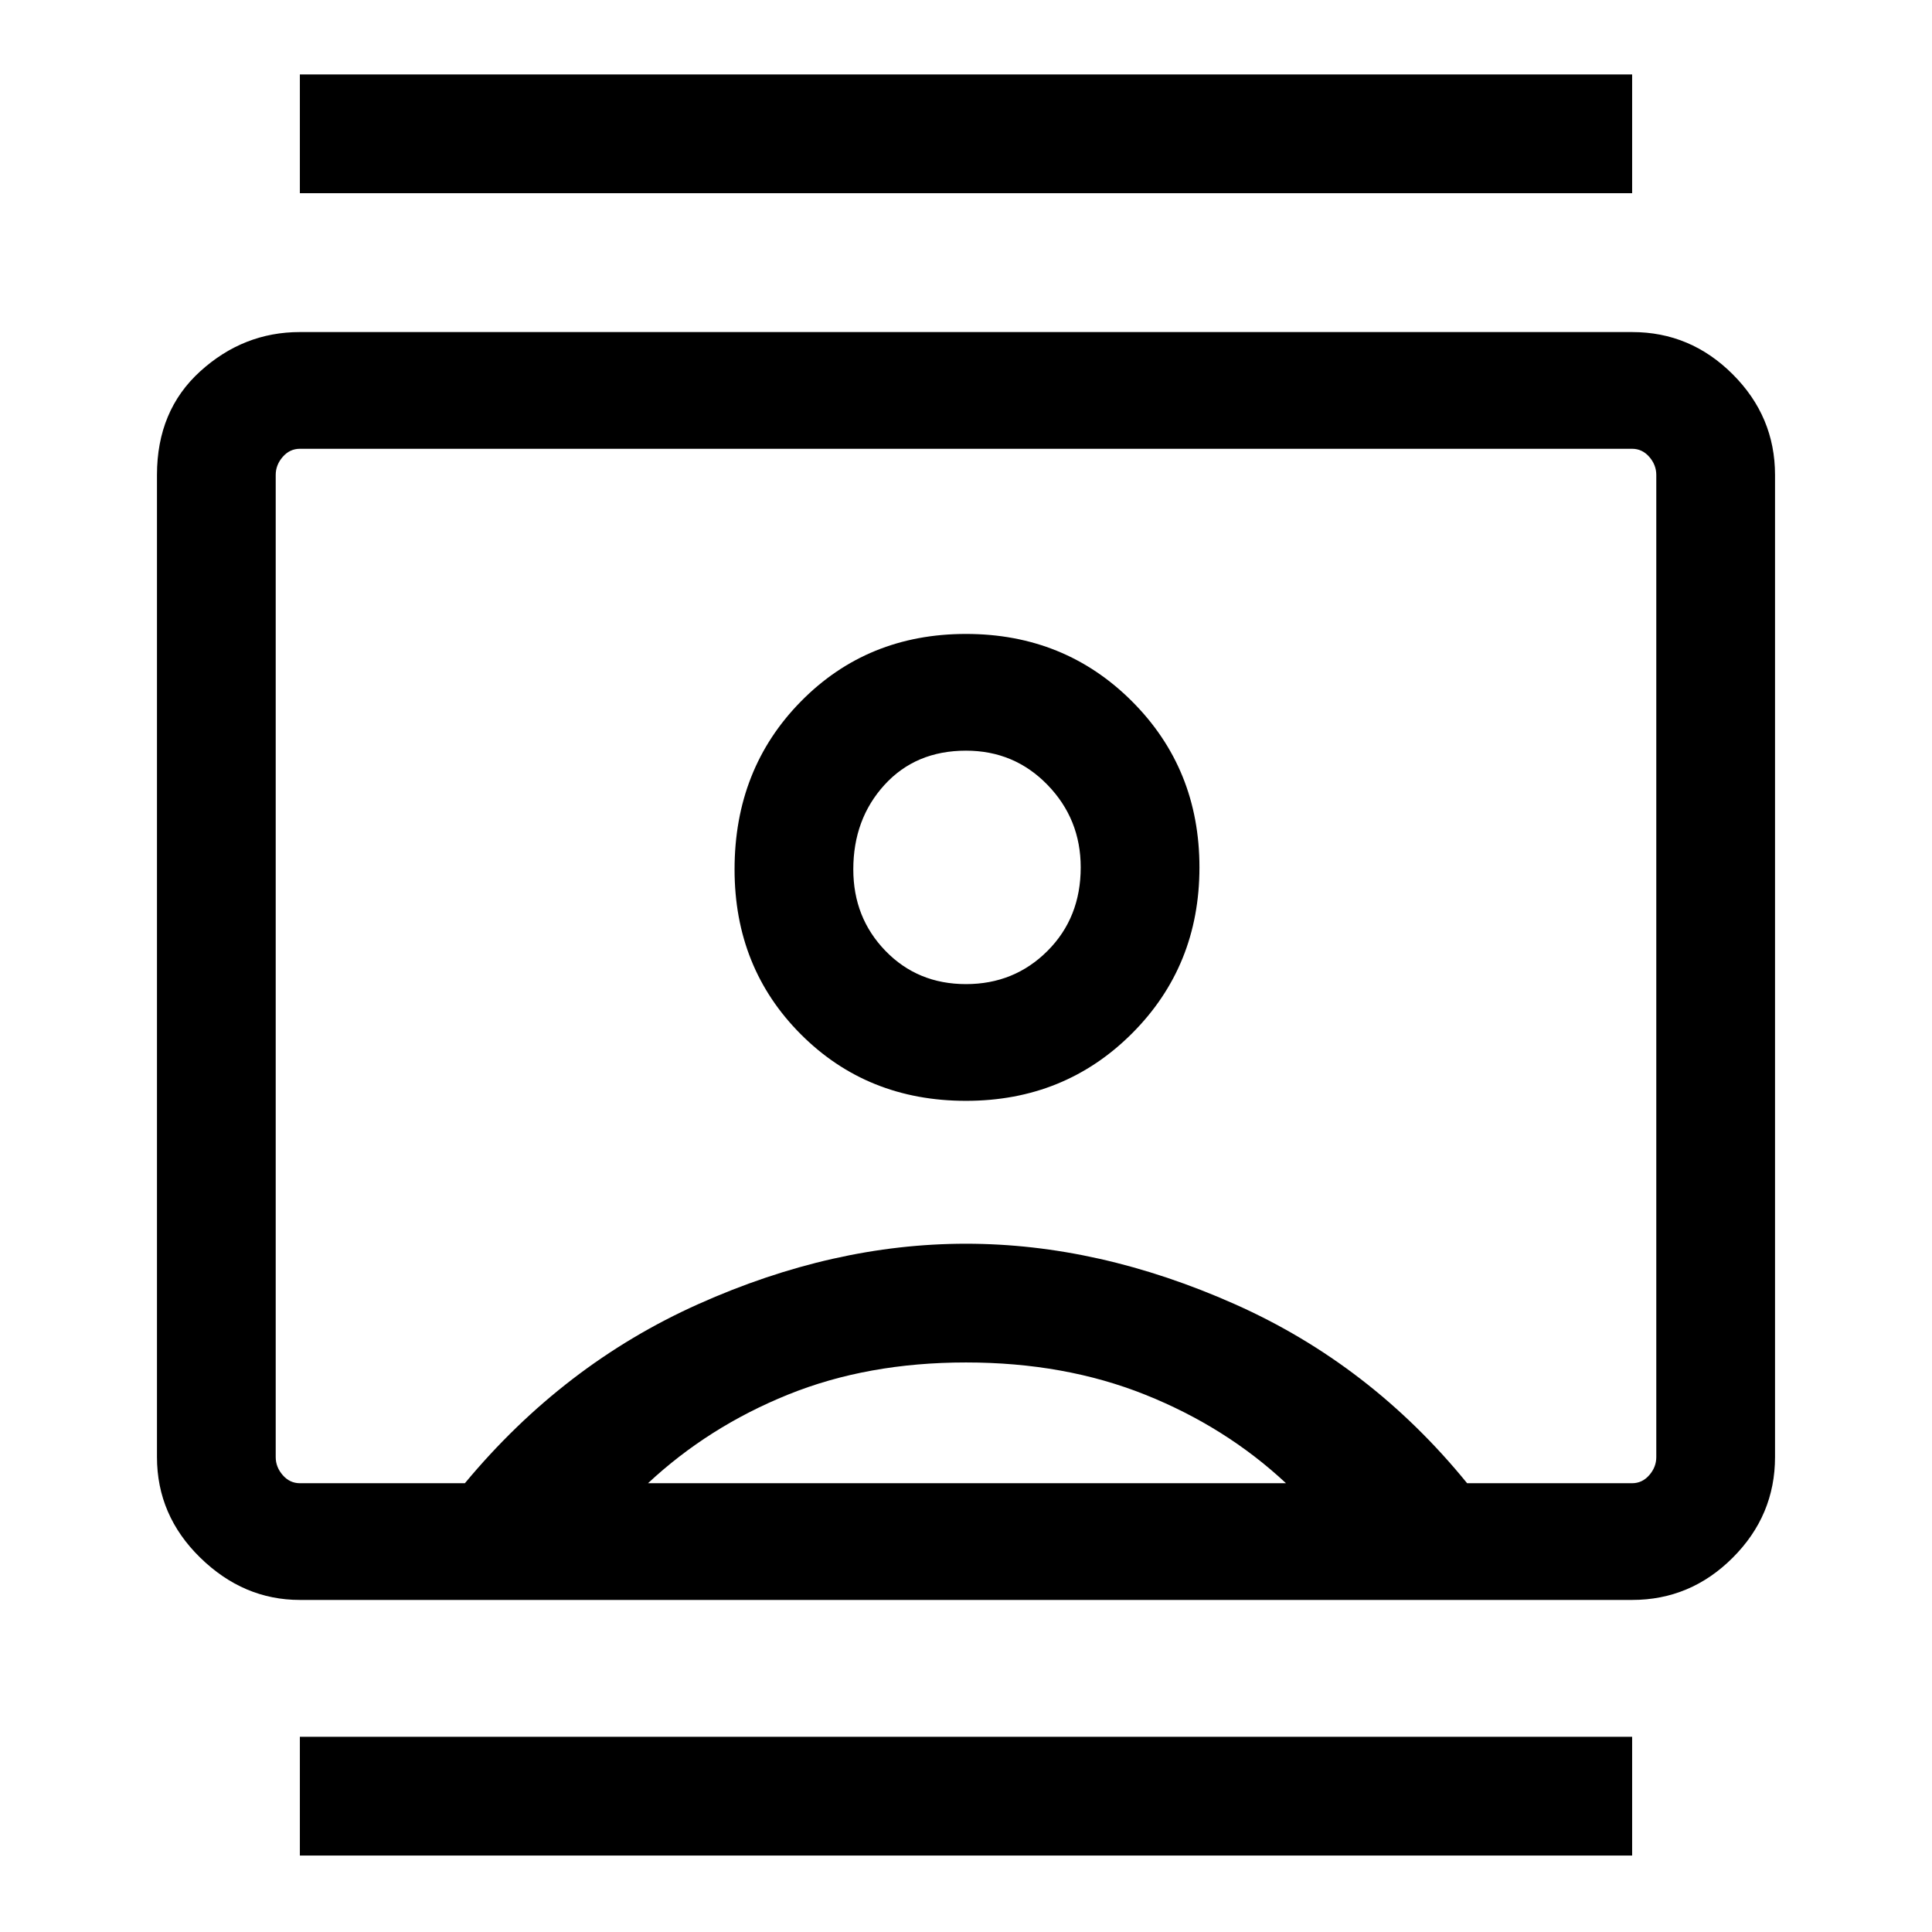 <svg xmlns="http://www.w3.org/2000/svg" height="48" width="48"><path d="M7.45 46.1V43.15H40.55V46.1ZM7.45 4.8V1.85H40.55V4.8ZM24 27.35Q26.45 27.35 28.125 25.675Q29.8 24 29.8 21.55Q29.8 19.1 28.125 17.425Q26.45 15.75 24 15.75Q21.55 15.75 19.9 17.425Q18.25 19.1 18.25 21.6Q18.25 24.05 19.9 25.7Q21.55 27.35 24 27.35ZM7.45 39.75Q6.05 39.75 4.975 38.7Q3.9 37.65 3.9 36.2V11.8Q3.9 10.2 4.975 9.225Q6.05 8.25 7.45 8.25H40.55Q42 8.25 43.05 9.3Q44.1 10.35 44.1 11.8V36.2Q44.1 37.65 43.05 38.7Q42 39.75 40.55 39.75ZM11.55 36.85Q14 33.9 17.35 32.4Q20.7 30.9 24 30.9Q27.3 30.9 30.675 32.4Q34.05 33.9 36.45 36.85H40.55Q40.8 36.85 40.975 36.65Q41.15 36.45 41.15 36.2V11.8Q41.15 11.55 40.975 11.35Q40.8 11.15 40.55 11.15H7.45Q7.2 11.15 7.025 11.35Q6.85 11.55 6.85 11.8V36.2Q6.85 36.45 7.025 36.65Q7.2 36.85 7.45 36.85ZM16.1 36.85H31.95Q30.45 35.45 28.45 34.65Q26.45 33.85 24 33.85Q21.55 33.85 19.575 34.65Q17.6 35.45 16.1 36.85ZM24 24.45Q22.8 24.45 22 23.625Q21.2 22.8 21.2 21.6Q21.2 20.35 21.975 19.5Q22.75 18.65 24 18.65Q25.2 18.65 26.025 19.5Q26.85 20.35 26.85 21.55Q26.85 22.8 26.025 23.625Q25.2 24.45 24 24.45ZM24 24Q24 24 24 24Q24 24 24 24Q24 24 24 24Q24 24 24 24Q24 24 24 24Q24 24 24 24Q24 24 24 24Q24 24 24 24Q24 24 24 24Q24 24 24 24Q24 24 24 24Q24 24 24 24Z"/></svg>